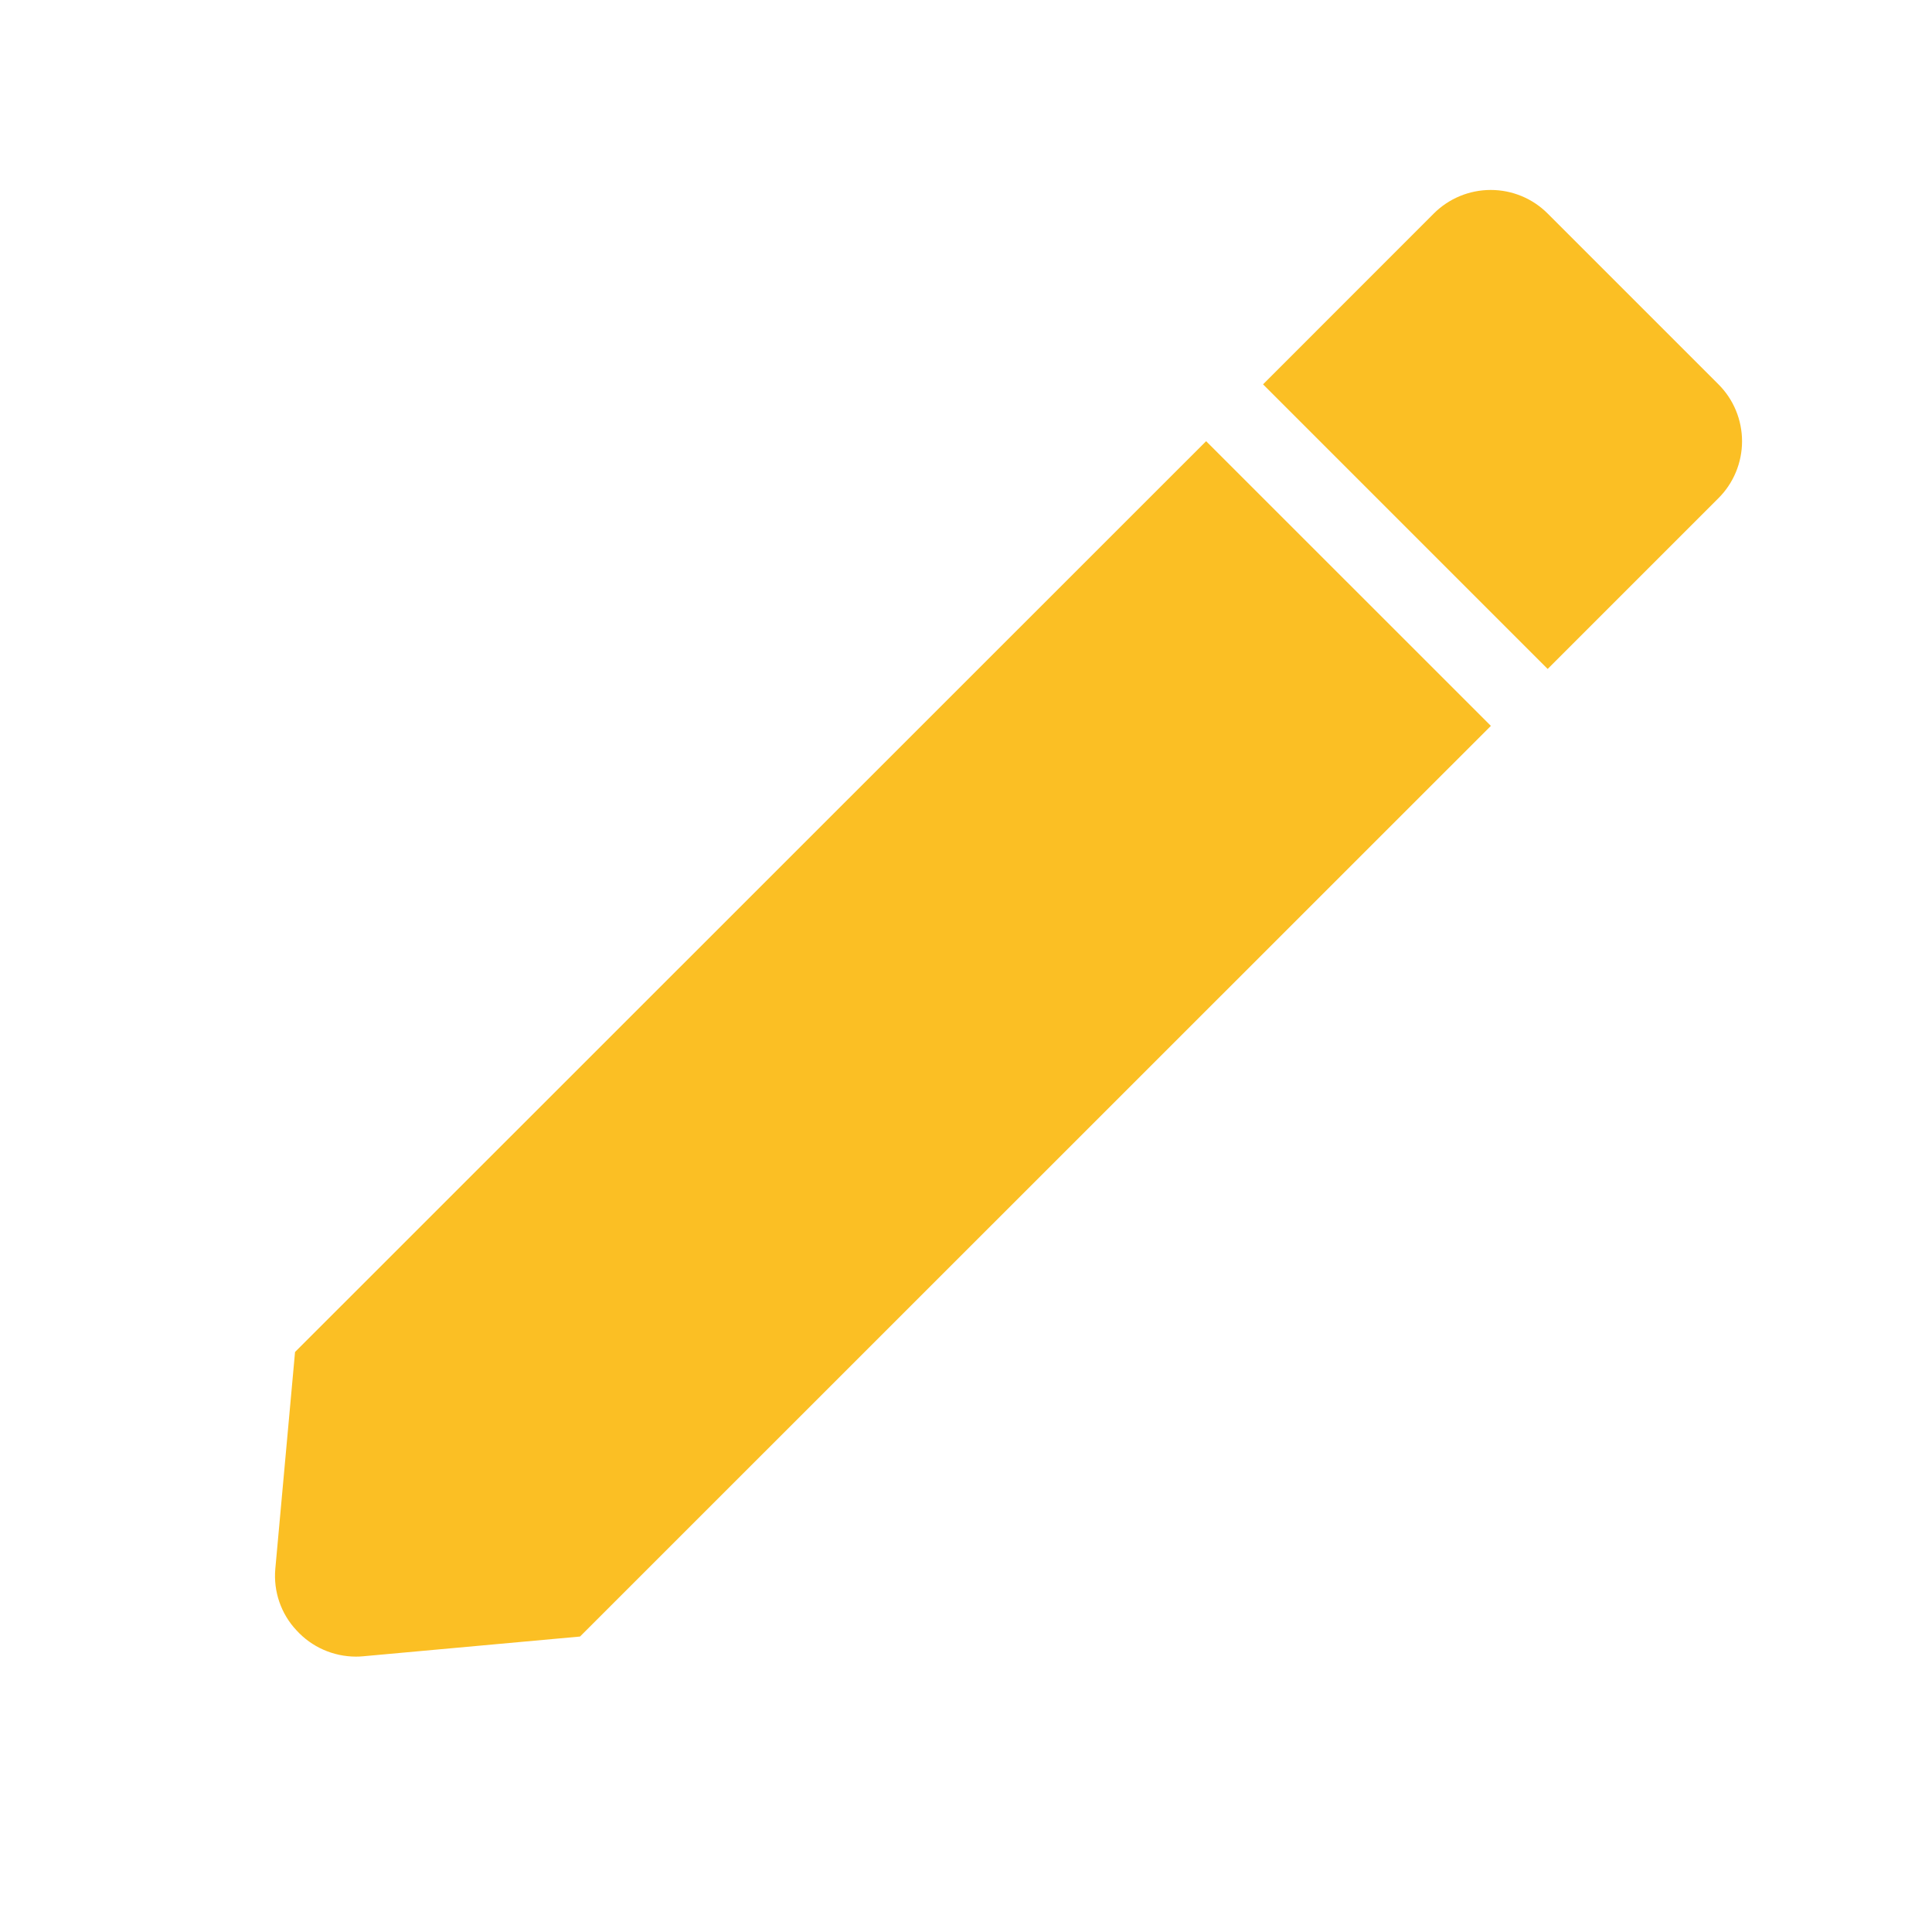 <svg width="28" height="28" viewBox="0 0 28 28" fill="none" xmlns="http://www.w3.org/2000/svg">
<path d="M5.157 24.009C4.829 24.008 4.517 23.87 4.297 23.628C4.072 23.389 3.961 23.064 3.99 22.737L4.276 19.594L17.48 6.394L21.607 10.52L8.406 23.718L5.263 24.004C5.227 24.008 5.19 24.009 5.157 24.009ZM22.43 9.695L18.305 5.57L20.779 3.095C20.998 2.876 21.295 2.753 21.605 2.753C21.915 2.753 22.212 2.876 22.43 3.095L24.905 5.57C25.124 5.788 25.247 6.085 25.247 6.395C25.247 6.705 25.124 7.002 24.905 7.22L22.431 9.694L22.43 9.695Z" fill="#FBBF24"/>
</svg>
